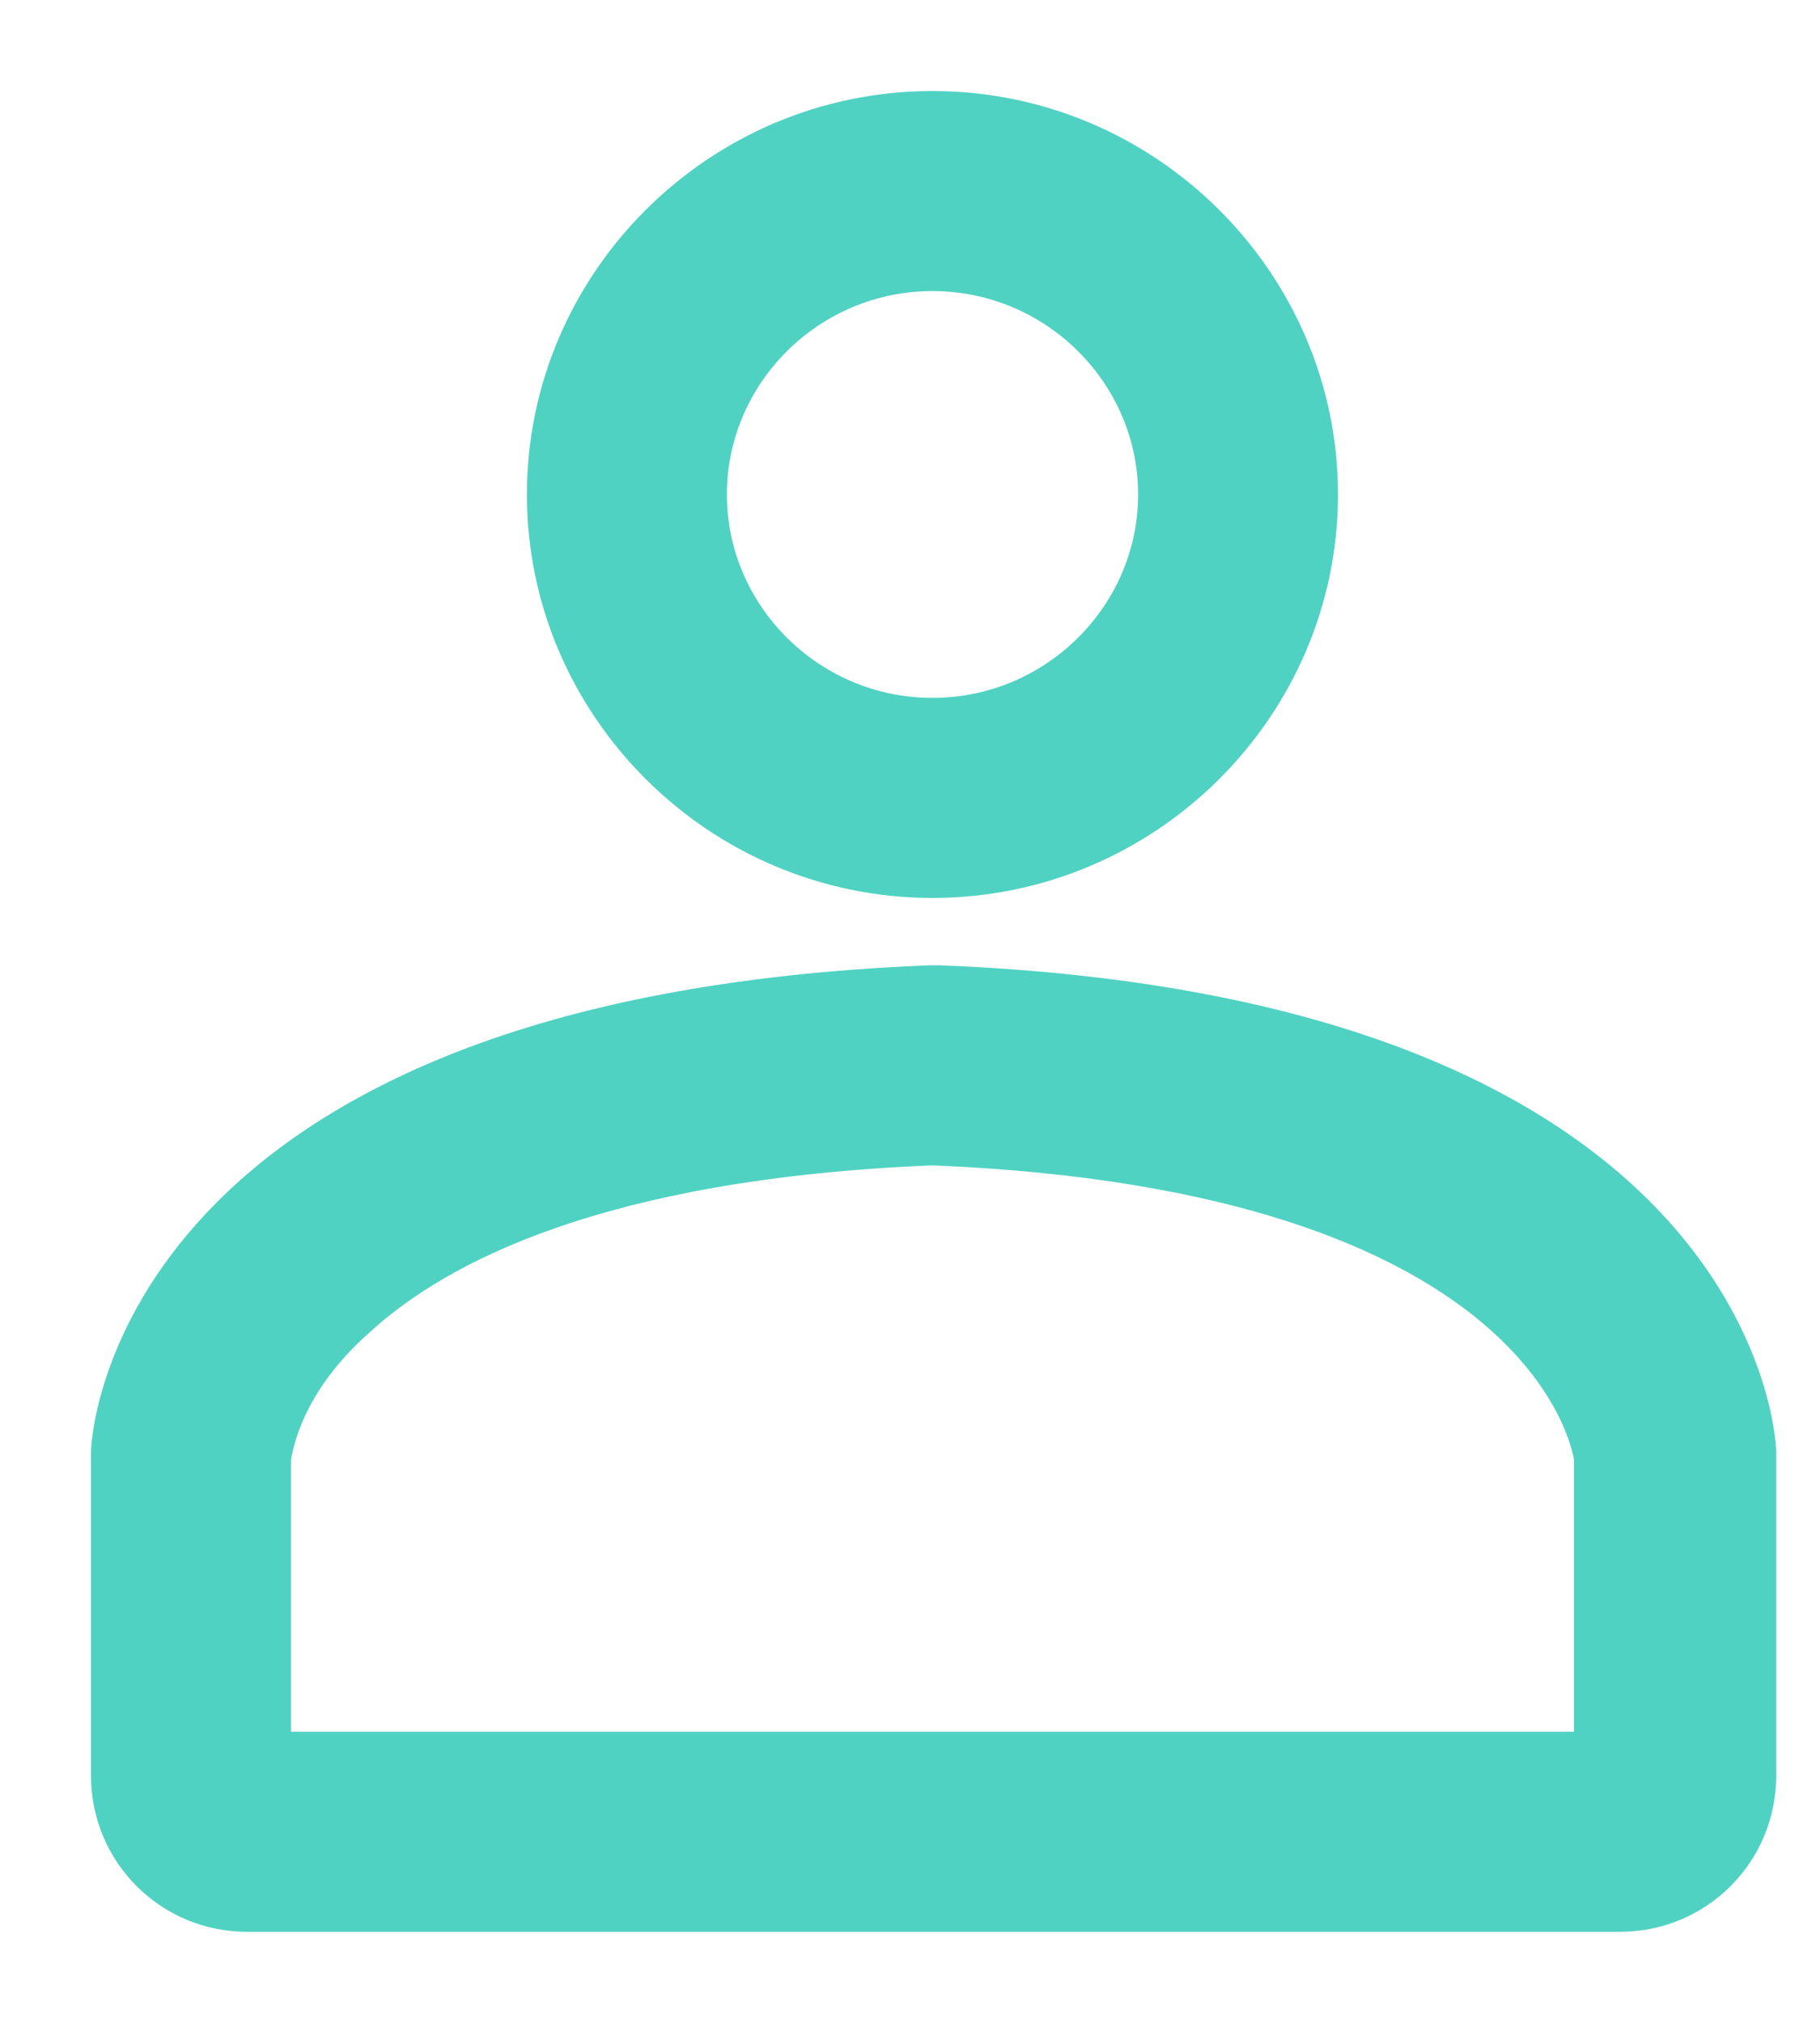 <?xml version="1.0" encoding="UTF-8"?>
<svg width="18px" height="20px" viewBox="0 0 18 20" version="1.1" xmlns="http://www.w3.org/2000/svg" xmlns:xlink="http://www.w3.org/1999/xlink">
    <!-- Generator: Sketch 52.6 (67491) - http://www.bohemiancoding.com/sketch -->
    <title>Combined Shape</title>
    <desc>Created with Sketch.</desc>
    <g id="Symbols" stroke="none" stroke-width="1" fill="none" fill-rule="evenodd">
        <g id="footer-prestazioni" transform="translate(-340, -10)" fill="#50D2C2" fill-rule="nonzero" stroke="#50D2C2" stroke-width="0.2">
            <path d="M345.311,14.889 C345.311,12.756 347.067,11 349.222,11 C351.378,11 353.133,12.756 353.133,14.889 C353.133,17.022 351.378,18.778 349.222,18.778 C347.067,18.778 345.311,17.022 345.311,14.889 Z M351.356,14.889 C351.356,13.733 350.4,12.778 349.222,12.778 C348.044,12.778 347.089,13.733 347.089,14.889 C347.089,16.044 348.044,17 349.222,17 C350.4,17 351.356,16.044 351.356,14.889 Z M342.444,29 C341.644,29 341,28.356 341,27.556 L341,24.356 C341,24.178 341.267,19.956 349.2,19.644 L349.244,19.644 L349.289,19.644 C357.2,19.956 357.467,24.178 357.467,24.356 L357.467,24.4 L357.467,27.556 C357.467,28.356 356.822,29 356.022,29 L342.444,29 Z M342.778,24.422 L342.778,27.222 L355.667,27.222 L355.667,24.422 C355.644,24.289 355.2,21.667 349.222,21.422 C345.933,21.556 344.356,22.4 343.6,23.089 C342.889,23.711 342.8,24.311 342.778,24.422 Z" id="Combined-Shape"></path>
        </g>
    </g>
</svg>